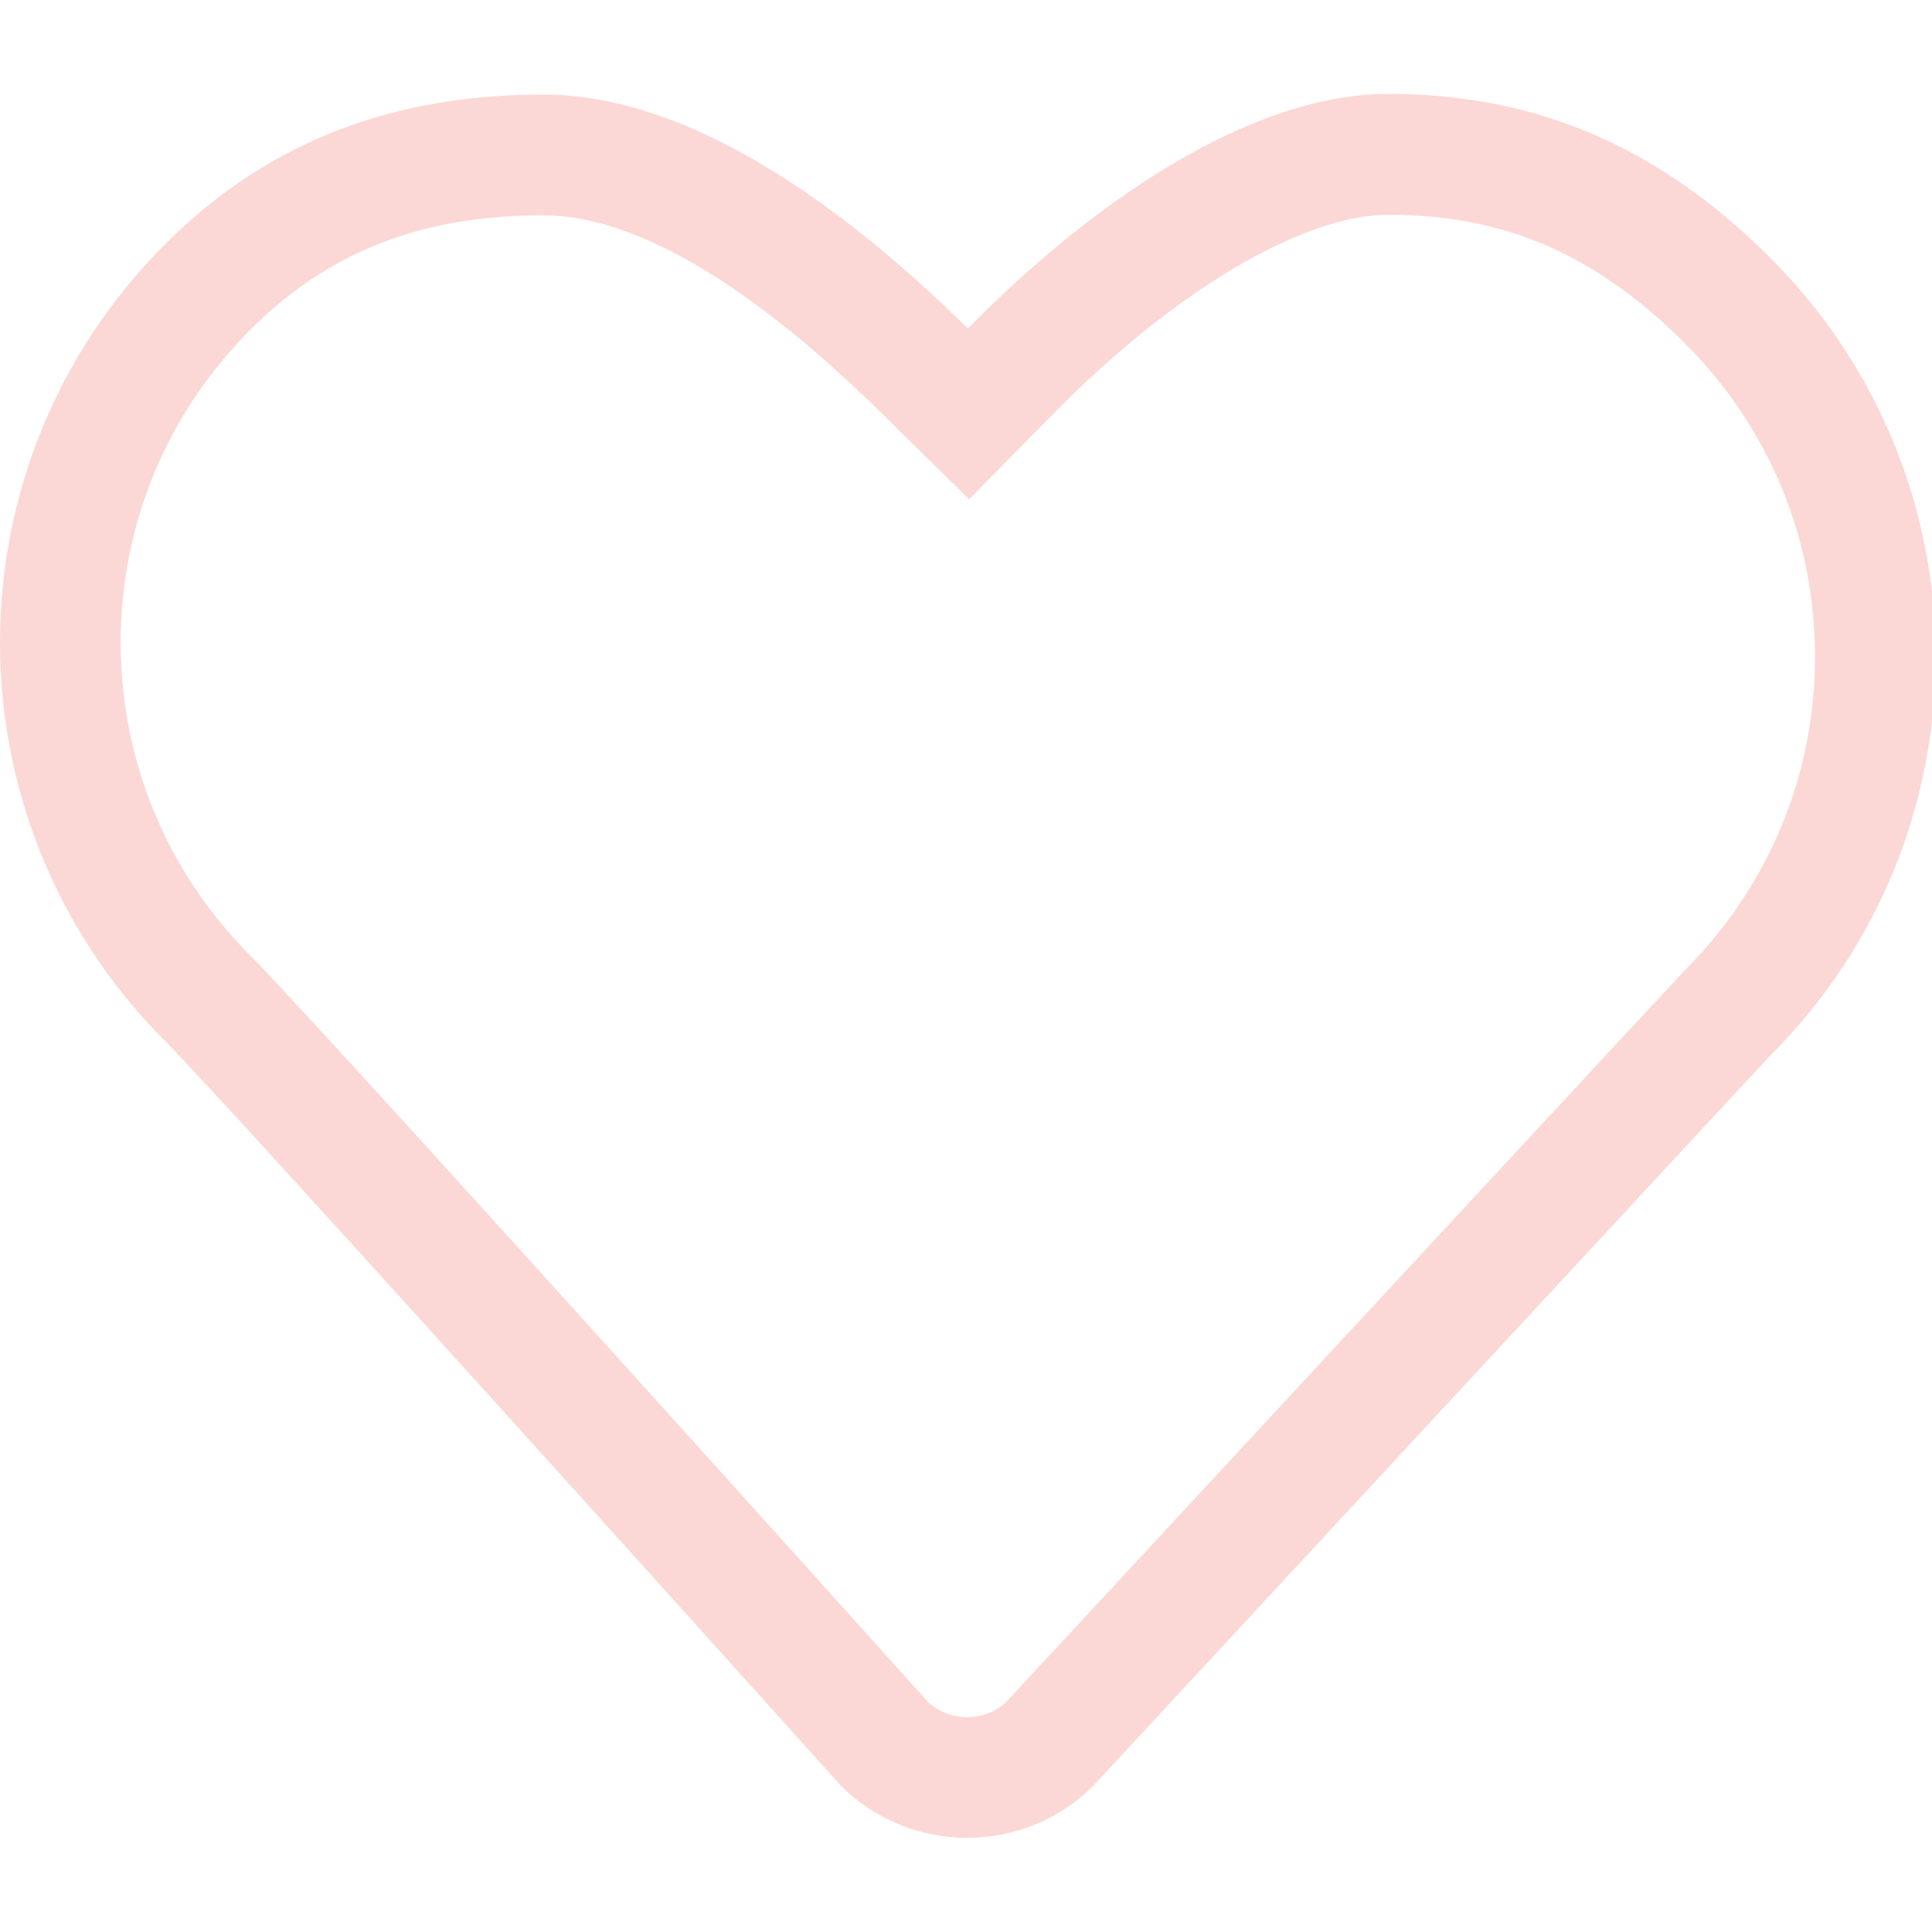 <svg width="46" height="46" viewBox="0 0 46 46" fill="none" xmlns="http://www.w3.org/2000/svg">
<g clip-path="url(#clip0_359_396)">
<path d="M12.936 5.127C14.345 5.127 16.894 5.801 21.026 9.872L23.075 11.889L25.093 9.839C27.962 6.924 31.016 5.113 33.061 5.113C35.82 5.113 37.995 6.056 40.115 8.172C42.113 10.164 43.214 12.815 43.214 15.634C43.216 18.454 42.116 21.106 40.096 23.122C39.932 23.288 31.247 32.658 23.97 40.511C23.628 40.837 23.236 40.885 23.027 40.885C22.822 40.885 22.435 40.839 22.093 40.521C20.321 38.549 7.468 24.259 5.974 22.767C3.975 20.771 2.874 18.119 2.874 15.3C2.874 12.481 3.975 9.832 5.976 7.837C7.921 5.893 10.198 5.127 12.936 5.127ZM12.936 2.252C9.498 2.252 6.467 3.28 3.945 5.801C-1.315 11.047 -1.315 19.552 3.945 24.801C5.447 26.303 20.02 42.515 20.02 42.515C20.851 43.346 21.941 43.758 23.029 43.758C24.117 43.758 25.202 43.346 26.035 42.515C26.035 42.515 41.977 25.308 42.146 25.137C47.403 19.887 47.403 11.38 42.146 6.135C39.536 3.529 36.619 2.236 33.063 2.236C29.664 2.236 25.875 4.946 23.045 7.821C20.125 4.946 16.454 2.252 12.938 2.252H12.936Z" fill="#FBD8D5"/>
</g>
<defs>
<clipPath id="clip0_359_396">
<rect width="46" height="46" fill="white"/>
</clipPath>
</defs>
</svg>

